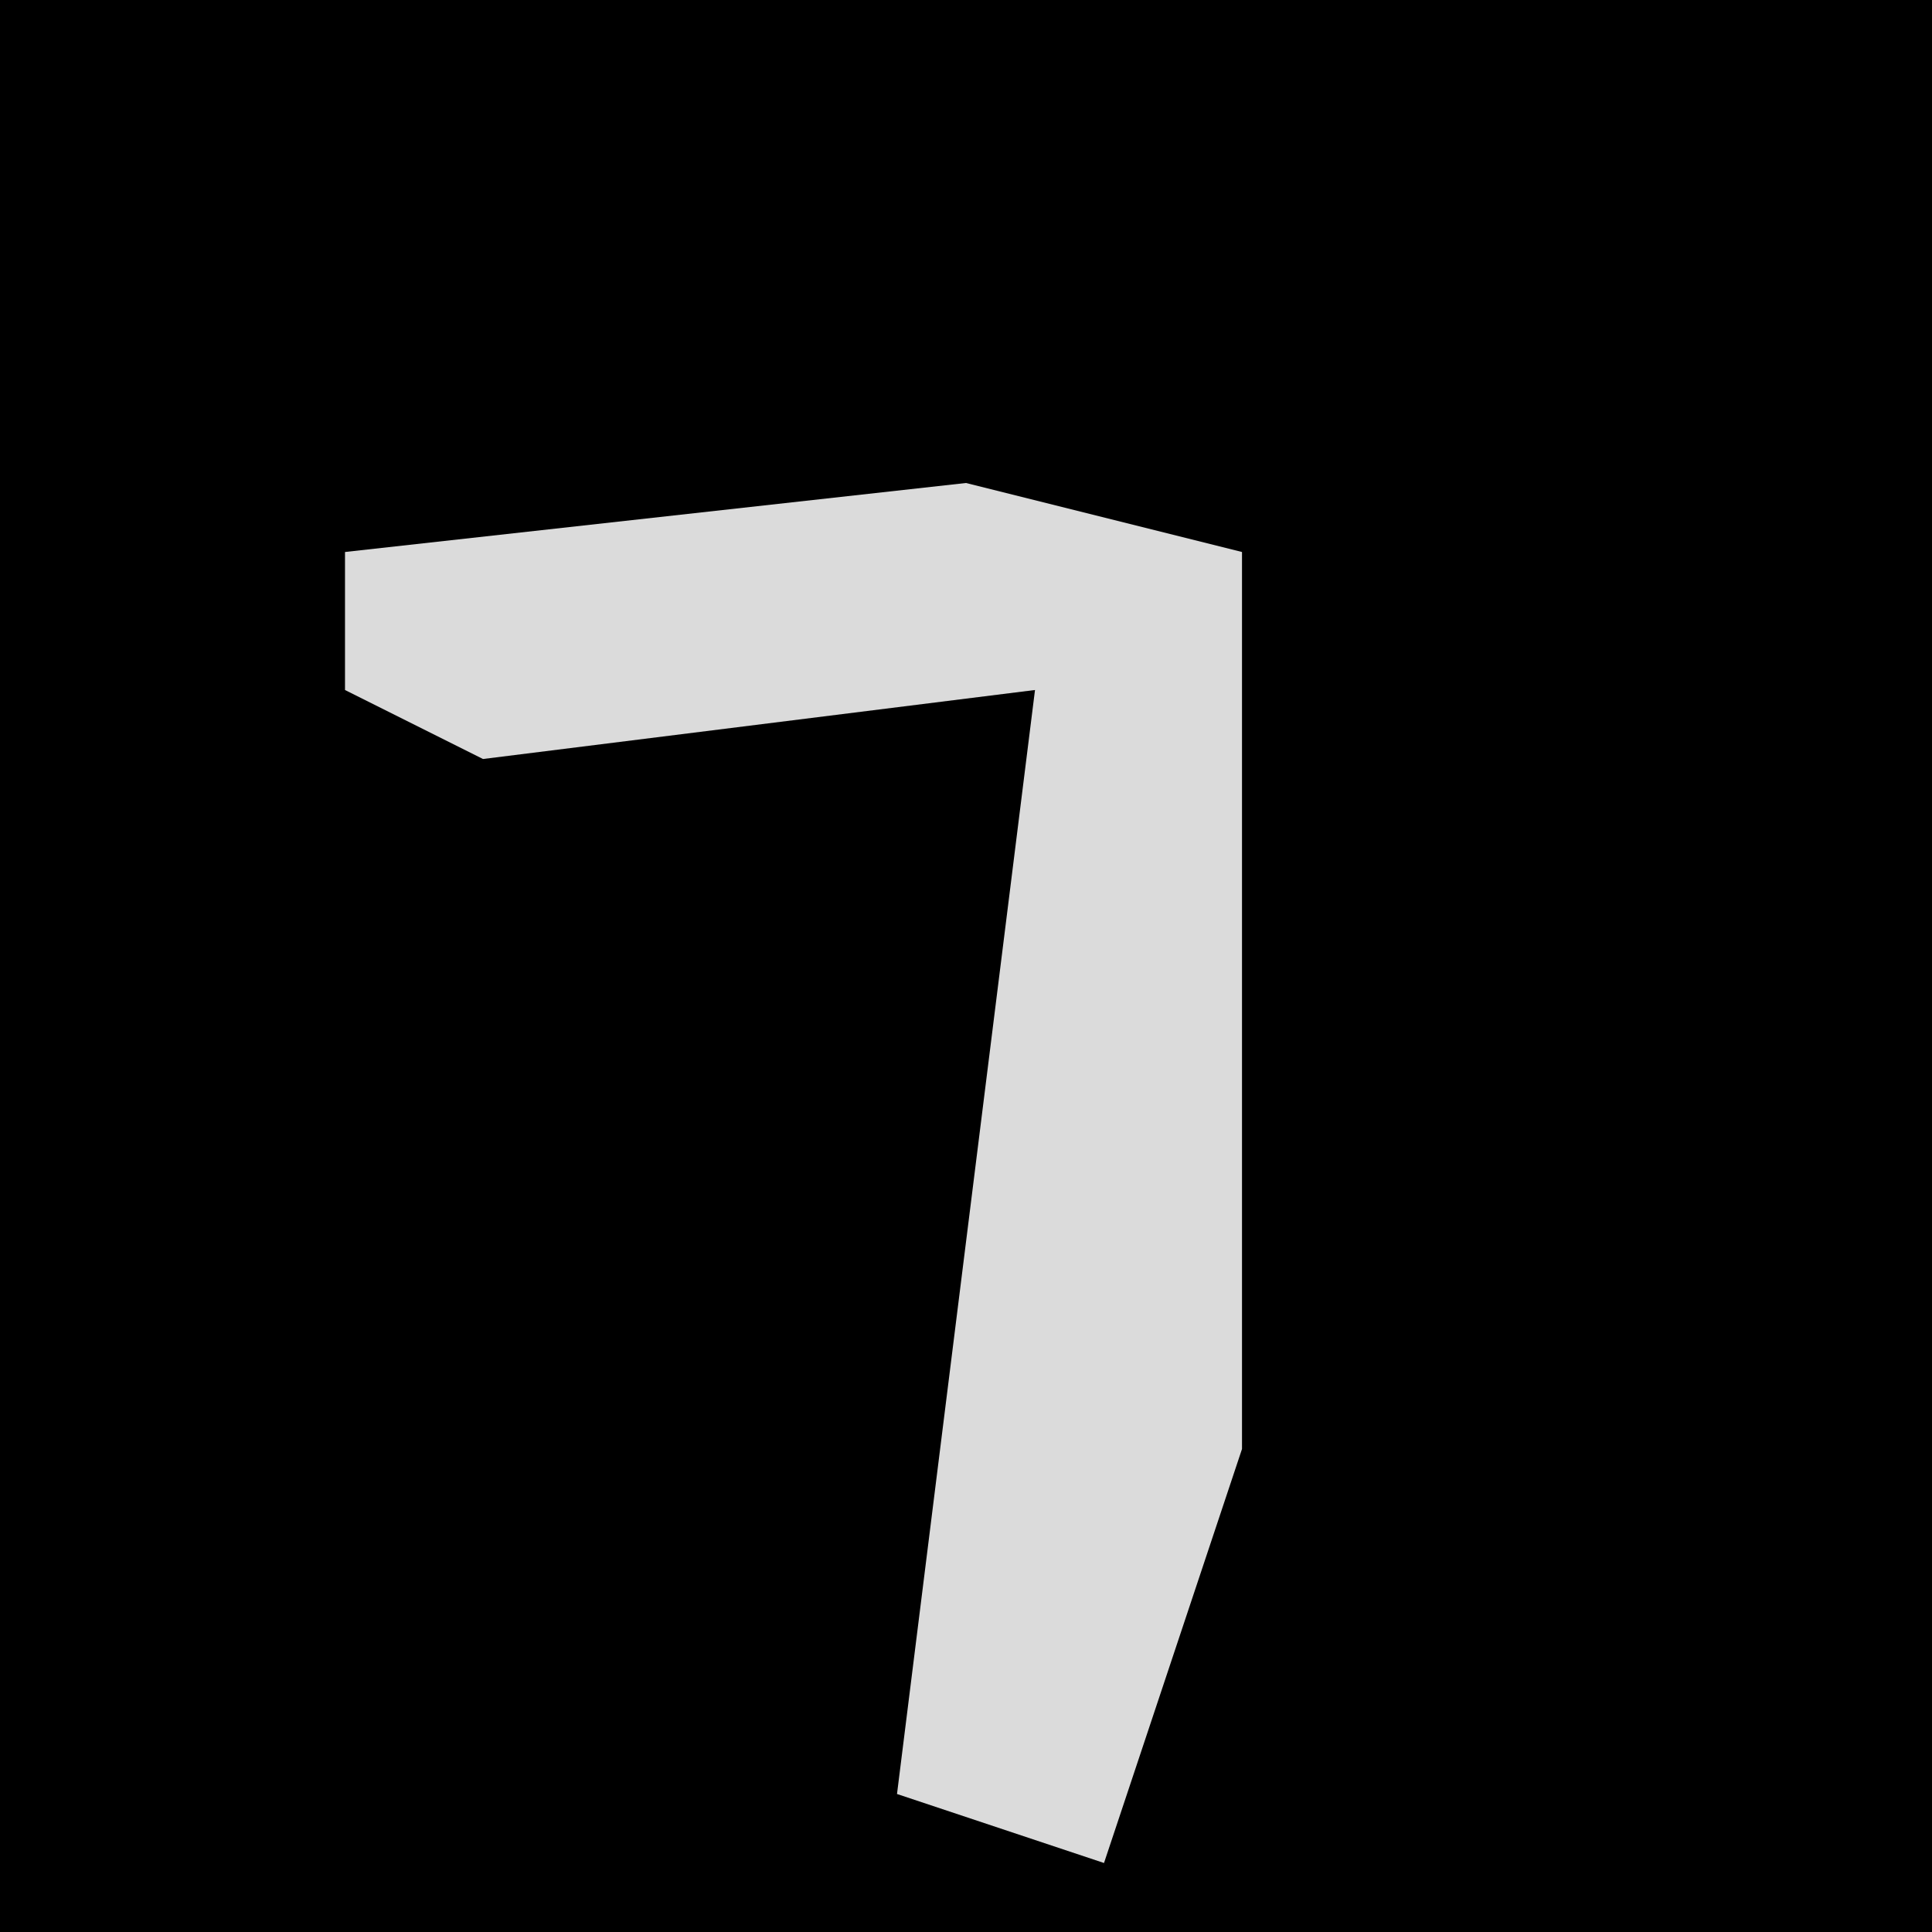 <?xml version="1.0" encoding="UTF-8"?>
<svg version="1.1" xmlns="http://www.w3.org/2000/svg" width="28" height="28">
<path d="M0,0 L28,0 L28,28 L0,28 Z " fill="#000000" transform="translate(0,0)"/>
<path d="M0,0 L4,1 L4,14 L2,20 L-1,19 L1,3 L-7,4 L-9,3 L-9,1 Z " fill="#DBDBDB" transform="translate(14,7)"/>
</svg>
